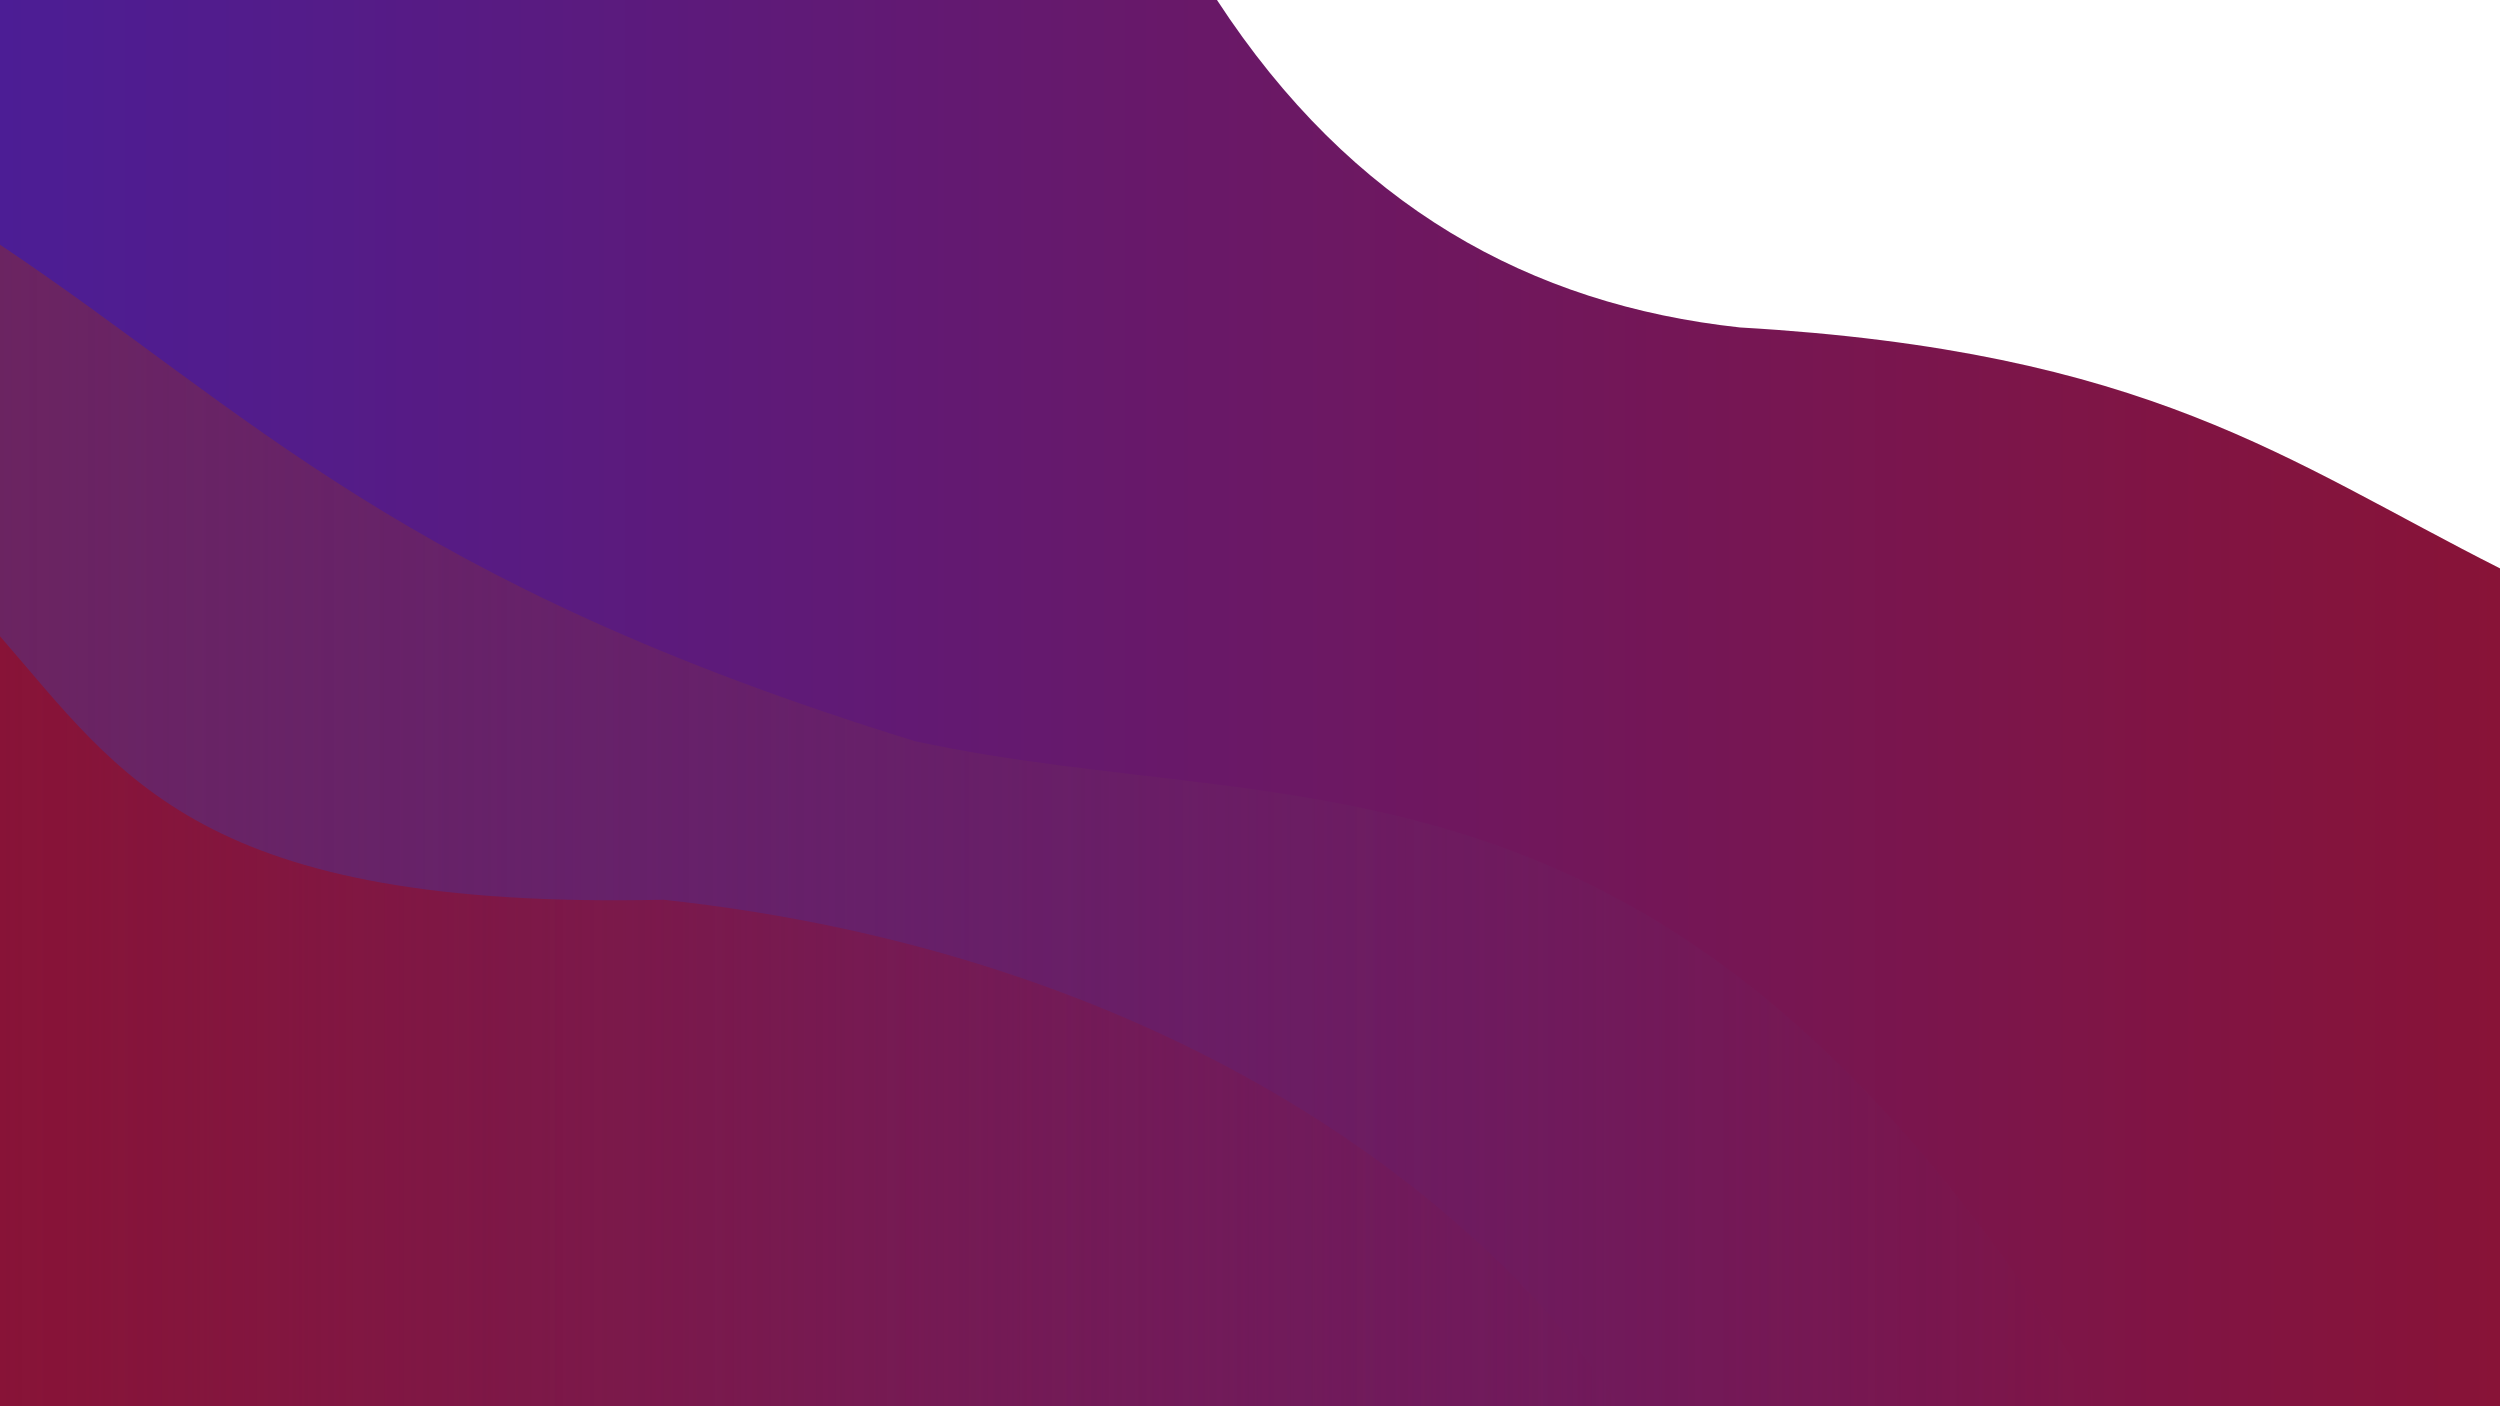 <?xml version="1.0" encoding="UTF-8" standalone="no"?>
<!-- Created with Inkscape (http://www.inkscape.org/) -->

<svg
   width="1920"
   height="1080"
   viewBox="0 0 508 285.75"
   version="1.1"
   id="svg5"
   xmlns:xlink="http://www.w3.org/1999/xlink"
   xmlns="http://www.w3.org/2000/svg"
   xmlns:svg="http://www.w3.org/2000/svg">
  <defs
     id="defs2">
    <linearGradient
       id="linearGradient1443">
      <stop
         style="stop-color:#4c1d95;stop-opacity:1"
         offset="0"
         id="stop1439" />
      <stop
         style="stop-color:#881337;stop-opacity:1"
         offset="1"
         id="stop1441" />
    </linearGradient>
    <linearGradient
       id="linearGradient1417">
      <stop
         style="stop-color:#6b2461;stop-opacity:1;"
         offset="0"
         id="stop1413" />
      <stop
         style="stop-color:#6b2461;stop-opacity:0;"
         offset="1"
         id="stop1415" />
    </linearGradient>
    <linearGradient
       id="linearGradient1049">
      <stop
         style="stop-color:#881337;stop-opacity:1;"
         offset="0"
         id="stop1045" />
      <stop
         style="stop-color:#881337;stop-opacity:0;"
         offset="1"
         id="stop1047" />
    </linearGradient>
    <linearGradient
       id="linearGradient5348">
      <stop
         style="stop-color:#5555ff;stop-opacity:0.292"
         offset="0"
         id="stop5344" />
      <stop
         style="stop-color:#2a2aff;stop-opacity:0"
         offset="1"
         id="stop5346" />
    </linearGradient>
    <linearGradient
       id="linearGradient1178">
      <stop
         style="stop-color:#d5ffd5;stop-opacity:1"
         offset="0"
         id="stop1174" />
      <stop
         style="stop-color:#d5f6ff;stop-opacity:1"
         offset="1"
         id="stop1176" />
    </linearGradient>
    <linearGradient
       xlink:href="#linearGradient1178"
       id="linearGradient1180"
       x1="0"
       y1="0"
       x2="500.906"
       y2="281.55"
       gradientUnits="userSpaceOnUse" />
    <linearGradient
       xlink:href="#linearGradient5348"
       id="linearGradient5350"
       x1="134.986"
       y1="181.938"
       x2="-55.33"
       y2="109.69"
       gradientUnits="userSpaceOnUse" />
    <clipPath
       clipPathUnits="userSpaceOnUse"
       id="clipPath6310">
      <rect
         style="opacity:0.292;fill:none;fill-opacity:0;stroke:#9555d4;stroke-width:0;stroke-miterlimit:4;stroke-dasharray:none;stroke-opacity:1"
         id="rect6312"
         width="508.058"
         height="286.032"
         x="0"
         y="0" />
    </clipPath>
    <clipPath
       clipPathUnits="userSpaceOnUse"
       id="clipPath11675">
      <rect
         style="opacity:0.5;fill:#ff80e5;fill-opacity:0;stroke:#9555d4;stroke-width:0;stroke-linecap:round;stroke-linejoin:round;stroke-miterlimit:4;stroke-dasharray:none;stroke-opacity:1"
         id="rect11677"
         width="2929.791"
         height="1871.722"
         x="-2341.588"
         y="-671.203" />
    </clipPath>
    <linearGradient
       xlink:href="#linearGradient1178"
       id="linearGradient2494"
       x1="-153.489"
       y1="30.266"
       x2="234.918"
       y2="260.139"
       gradientUnits="userSpaceOnUse" />
    <linearGradient
       id="linearGradient1855">
      <stop
         style="stop-color:#d5fff6;stop-opacity:0.794"
         offset="0"
         id="stop1851" />
      <stop
         style="stop-color:#d5fff6;stop-opacity:0;"
         offset="1"
         id="stop1853" />
    </linearGradient>
    <linearGradient
       xlink:href="#linearGradient1855"
       id="linearGradient1857-8"
       x1="0"
       y1="129.284"
       x2="250.051"
       y2="286.032"
       gradientUnits="userSpaceOnUse" />
    <linearGradient
       xlink:href="#linearGradient1049"
       id="linearGradient1051"
       x1="-5e-07"
       y1="207.658"
       x2="329.368"
       y2="207.658"
       gradientUnits="userSpaceOnUse" />
    <linearGradient
       xlink:href="#linearGradient1417"
       id="linearGradient1419"
       x1="-5e-07"
       y1="167.877"
       x2="427.32"
       y2="167.877"
       gradientUnits="userSpaceOnUse" />
    <linearGradient
       xlink:href="#linearGradient1443"
       id="linearGradient1445"
       x1="-5e-07"
       y1="143.016"
       x2="508.058"
       y2="143.016"
       gradientUnits="userSpaceOnUse" />
  </defs>
  <g
     id="g3093">
    <path
       style="fill:url(#linearGradient1445);fill-opacity:1;stroke:#000000;stroke-width:0;stroke-linecap:butt;stroke-linejoin:miter;stroke-miterlimit:4;stroke-dasharray:none;stroke-opacity:1"
       d="m 0,0 h 247.288 c 27.358,41.934 63.677,61.916 106.264,66.539 83.161,4.798 111.125,27.11 154.505,48.985 V 286.032 H 0 V 143.016 Z"
       id="path857" />
    <path
       style="fill:url(#linearGradient1419);fill-opacity:1;stroke:#000000;stroke-width:0;stroke-linecap:butt;stroke-linejoin:miter;stroke-miterlimit:4;stroke-dasharray:none;stroke-opacity:1"
       d="m 0,49.722 c 50.833,34 81.431,68.674 185.917,100.885 78.922,17.104 155.303,-6.039 241.404,135.425 H 0 V 54.766 Z"
       id="path1972" />
    <path
       style="fill:url(#linearGradient1051);fill-opacity:1;stroke:#000000;stroke-width:0;stroke-linecap:butt;stroke-linejoin:miter;stroke-miterlimit:4;stroke-dasharray:none;stroke-opacity:1"
       d="m 0,129.284 c 24.867,28.605 40.673,55.622 134.832,53.544 100.368,10.856 165.575,59.392 194.536,103.205 H 0 Z"
       id="path1344-71" />
  </g>
</svg>
